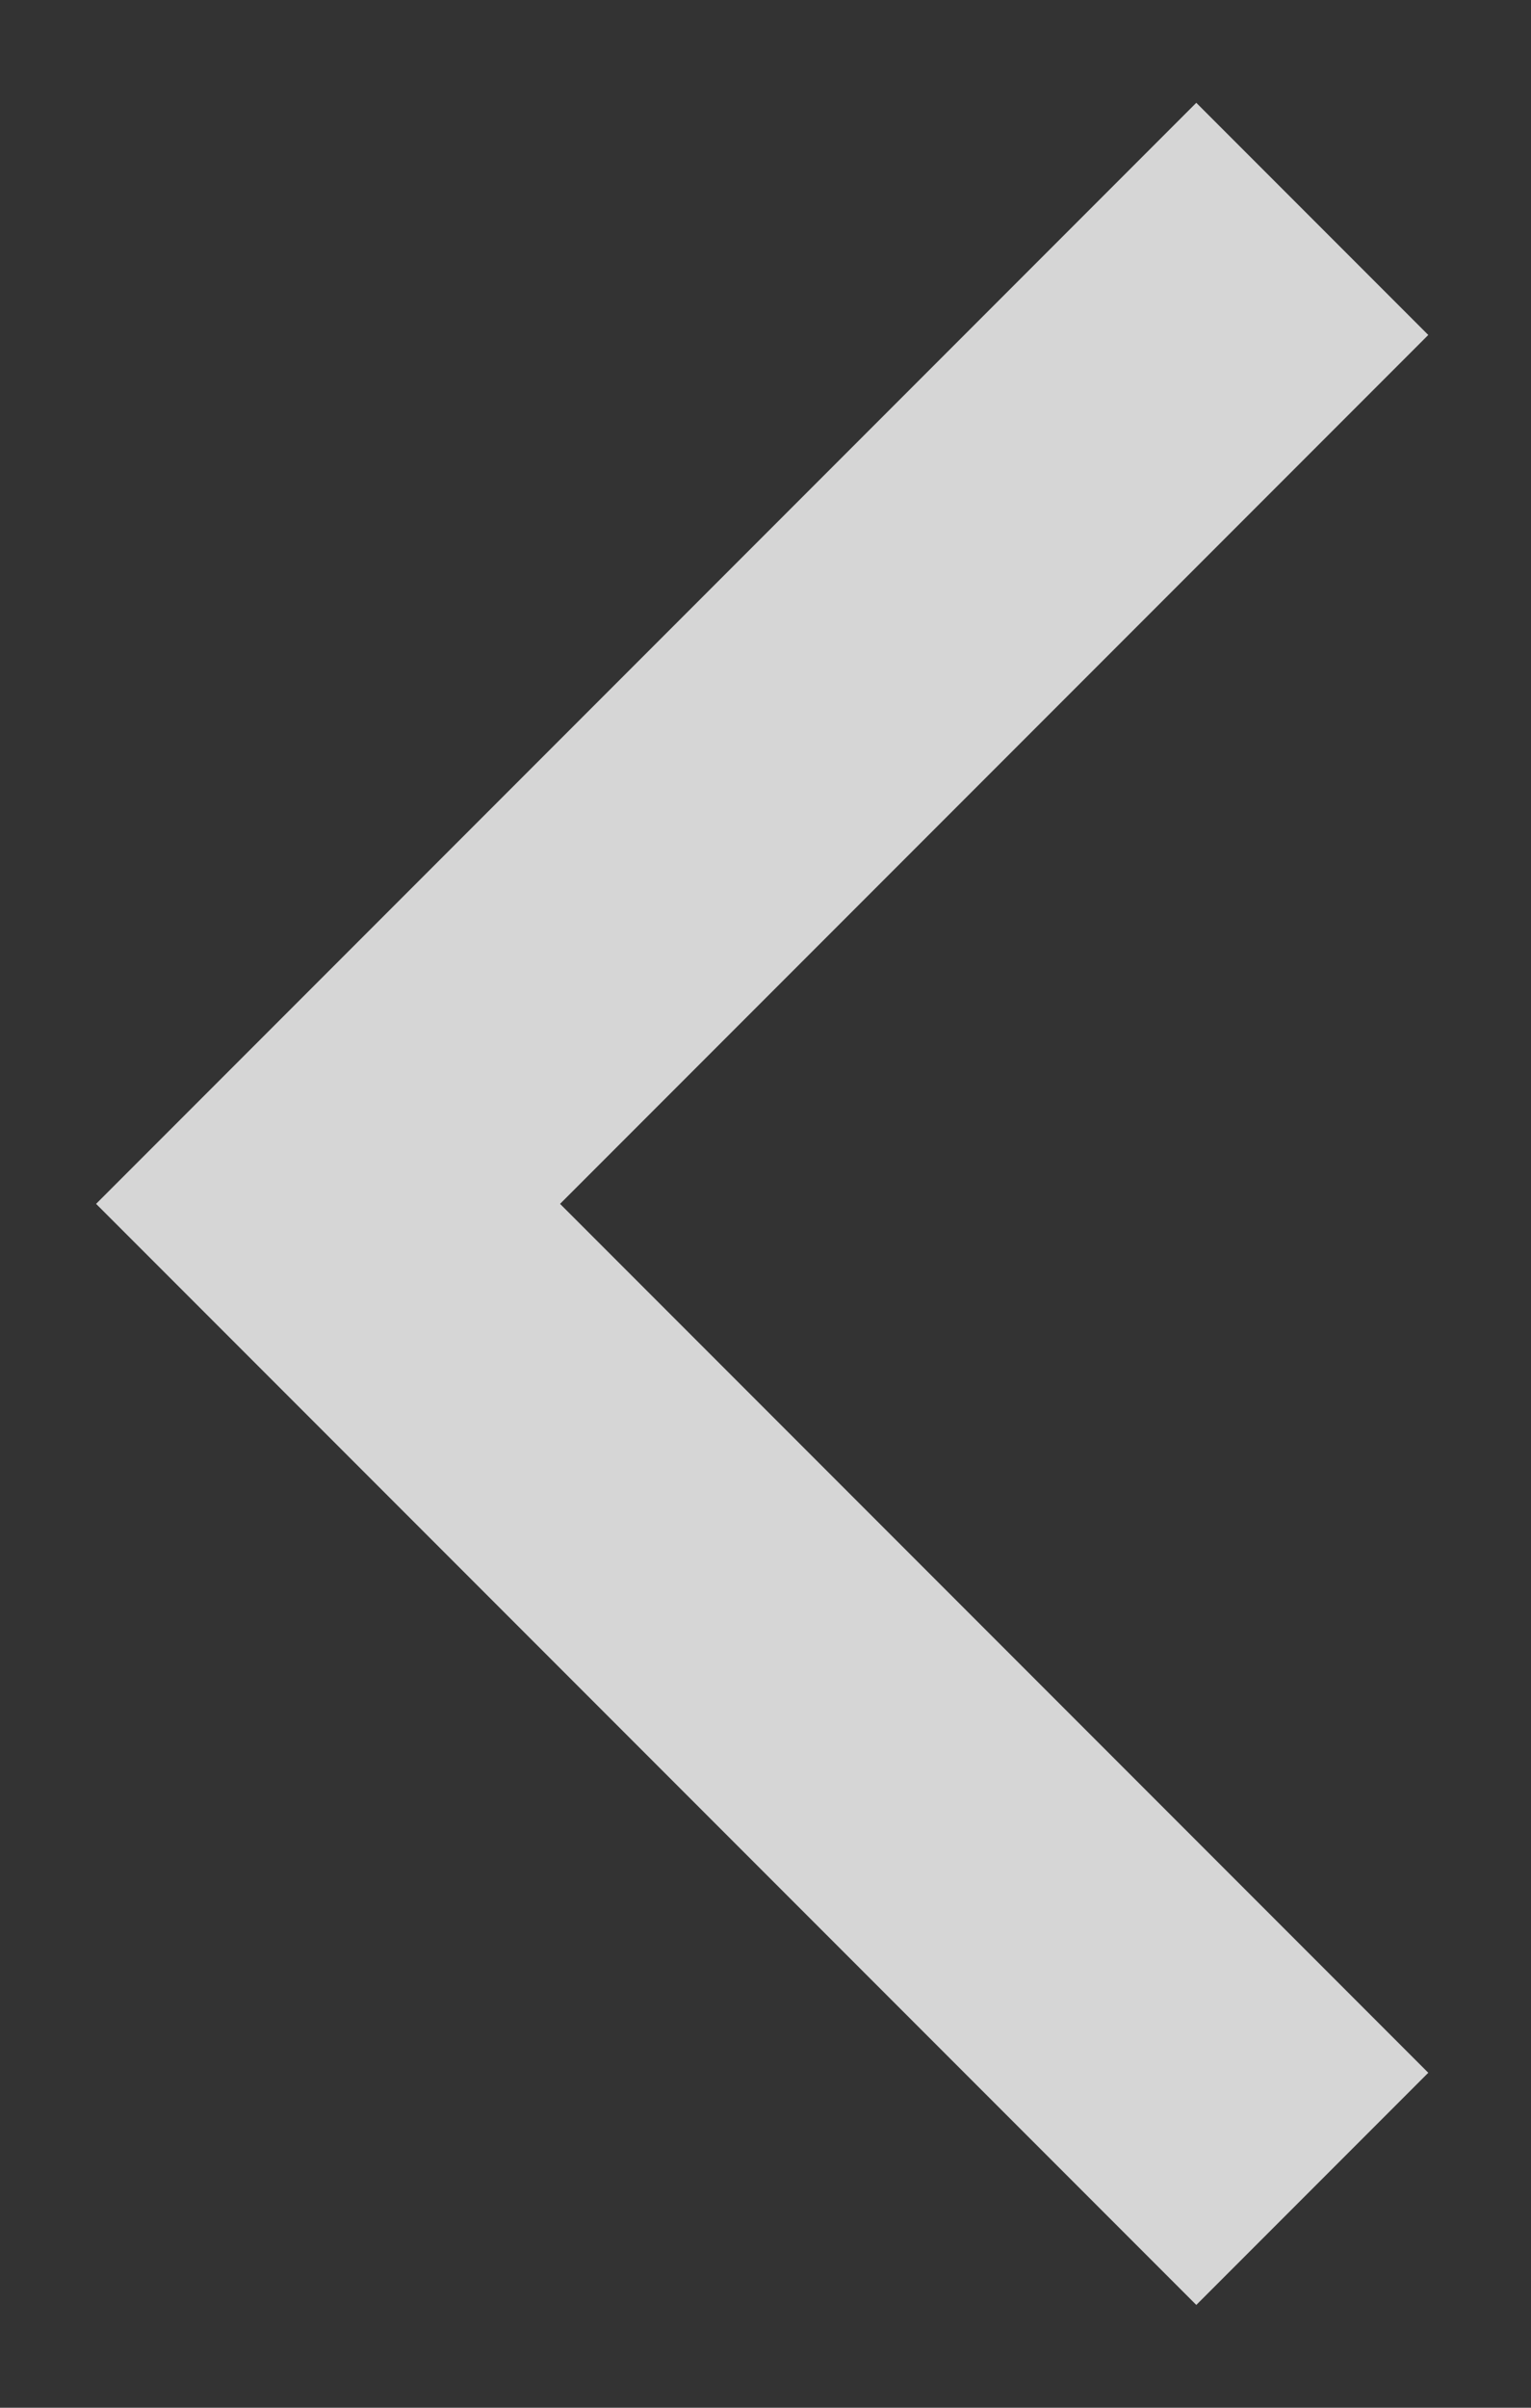 <svg width="14" height="22" viewBox="0 0 14 22" fill="none" xmlns="http://www.w3.org/2000/svg">
<rect x="0" y="0" width="14" height="22" fill="#333333" stroke="none"/>
<path opacity="0.8" d="M12 2L3 11L12 20" stroke="white" stroke-width="3"/>
</svg>
